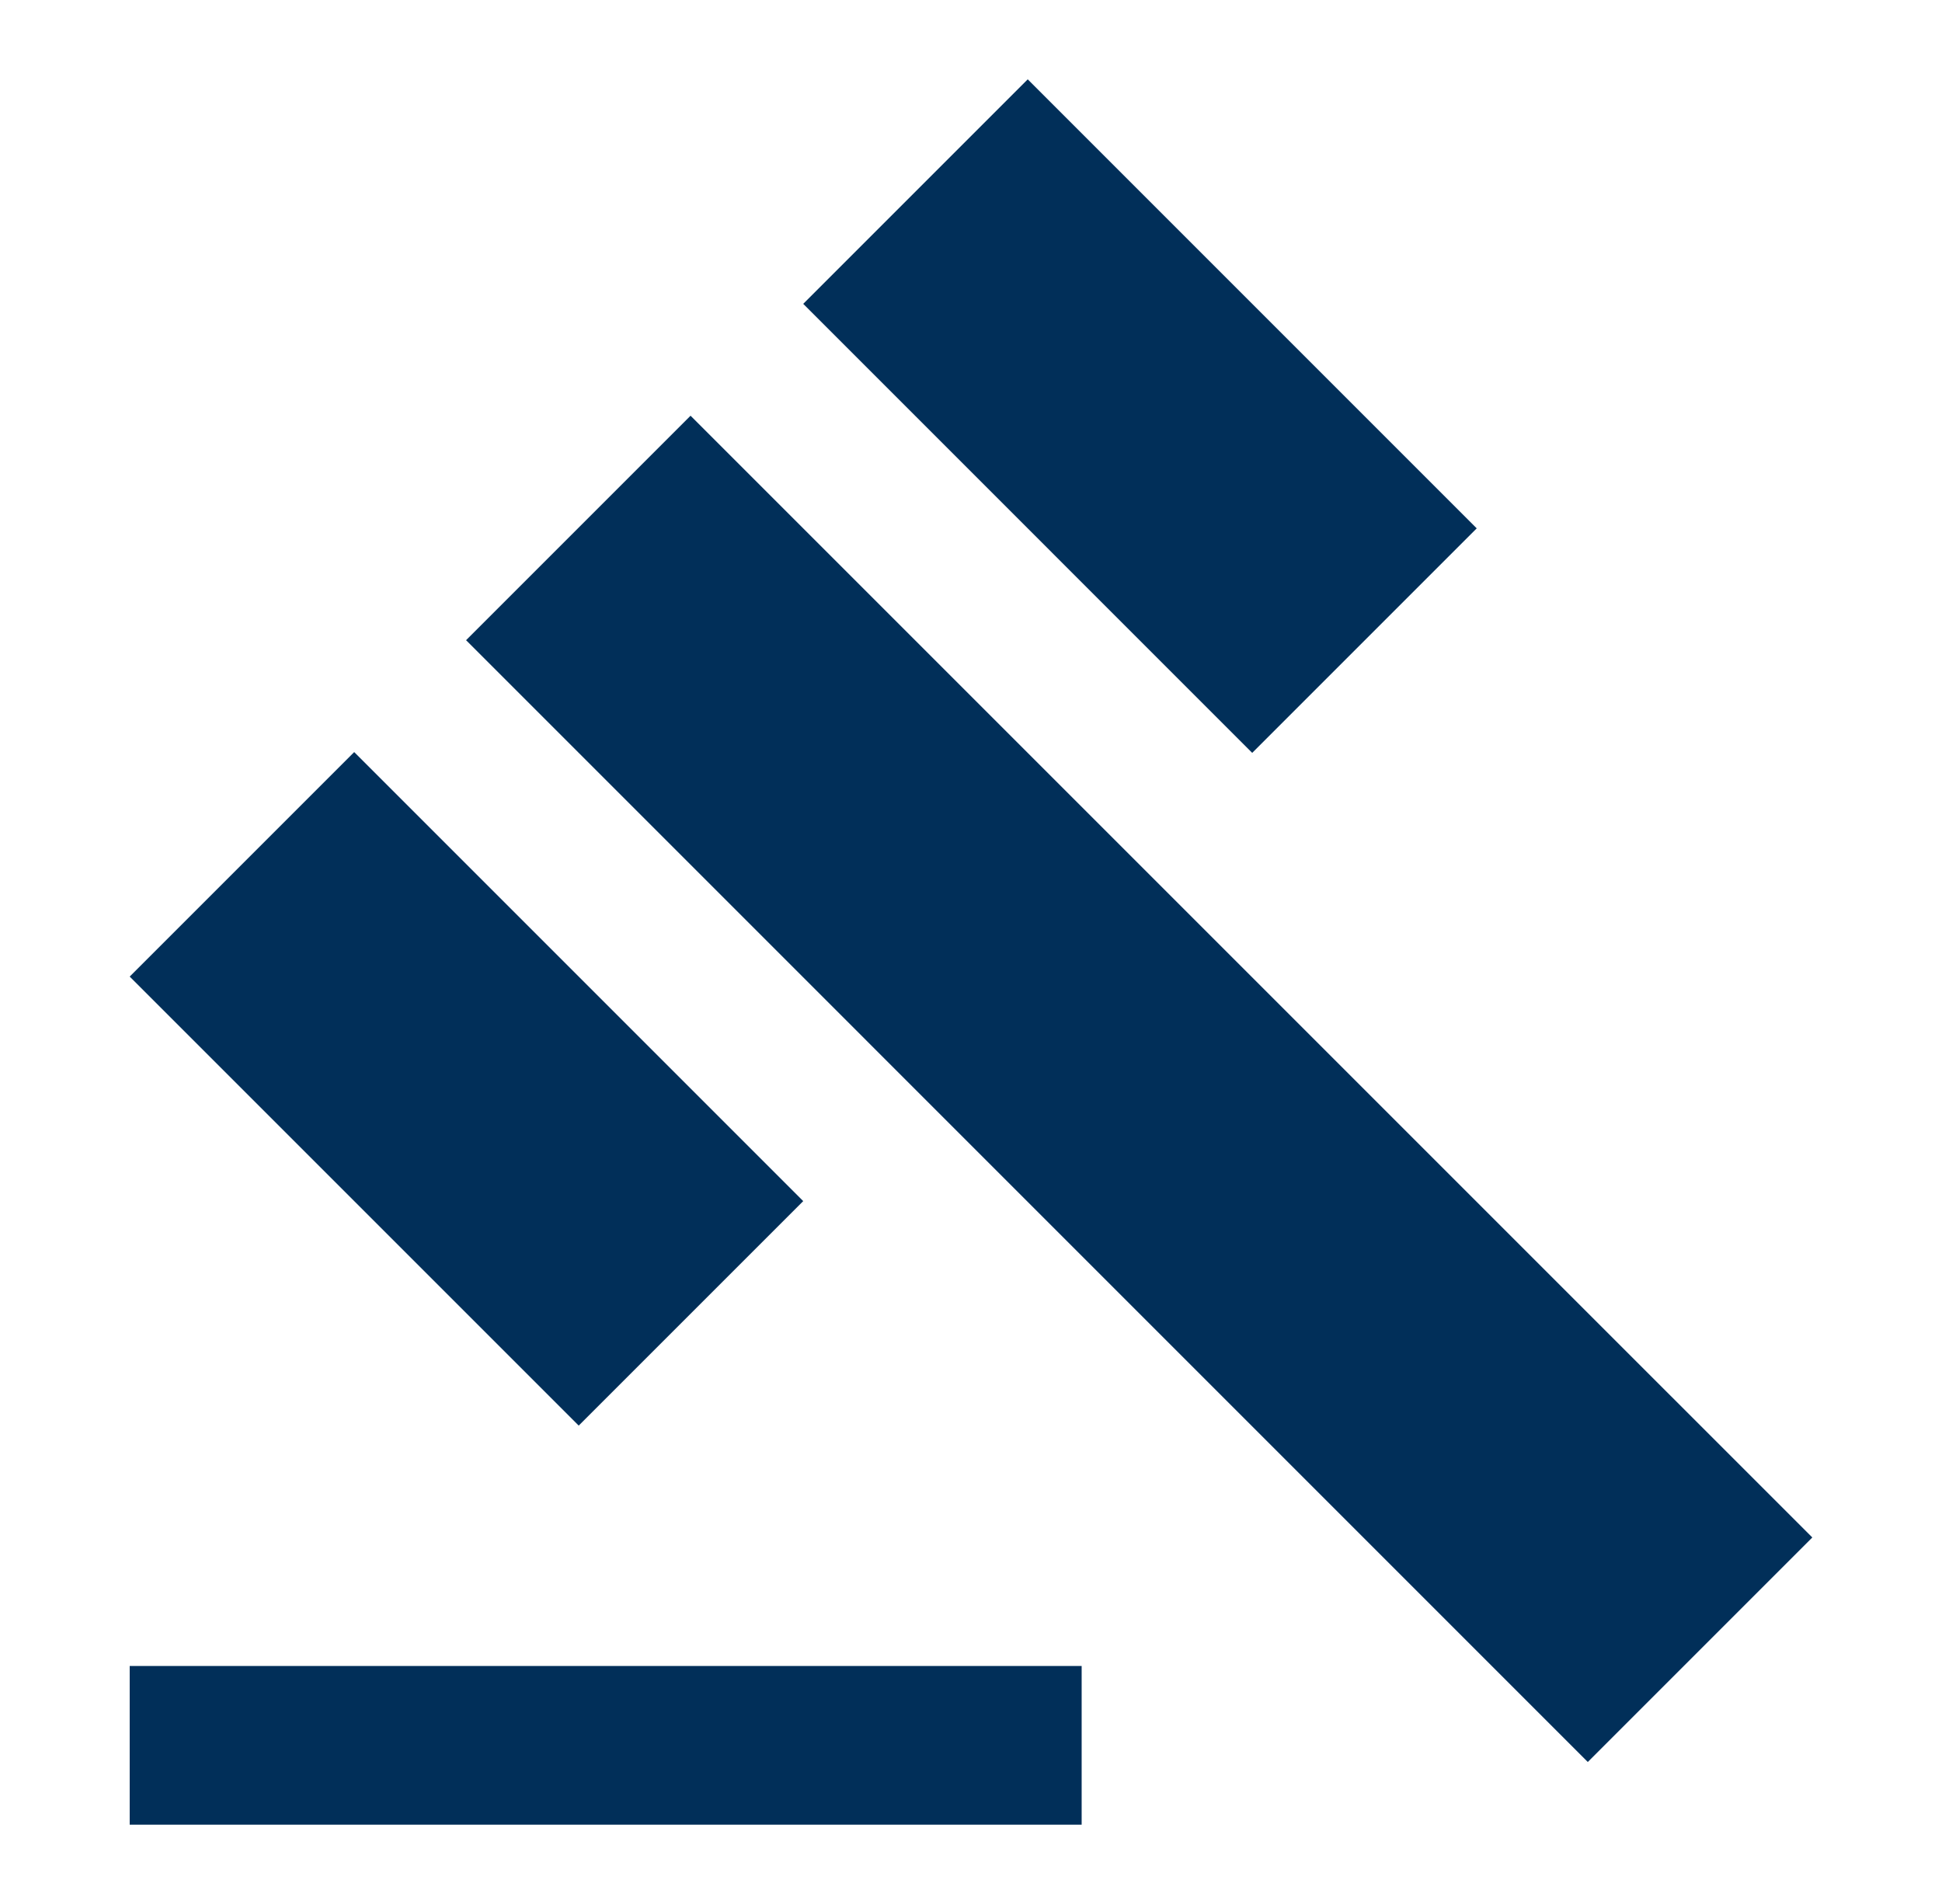 <svg width="51" height="50" viewBox="0 0 51 50" fill="none" xmlns="http://www.w3.org/2000/svg">
<path d="M3.406 43.75H28.406V47.917H3.406V43.75ZM12.24 16.812L18.135 10.917L47.594 40.375L41.698 46.271L12.24 16.812ZM26.99 2.083L38.781 13.875L32.885 19.771L21.094 7.979L26.99 2.083ZM9.302 19.75L21.094 31.542L15.198 37.437L3.406 25.646L9.302 19.75Z" fill="#012F59"/>
</svg>
